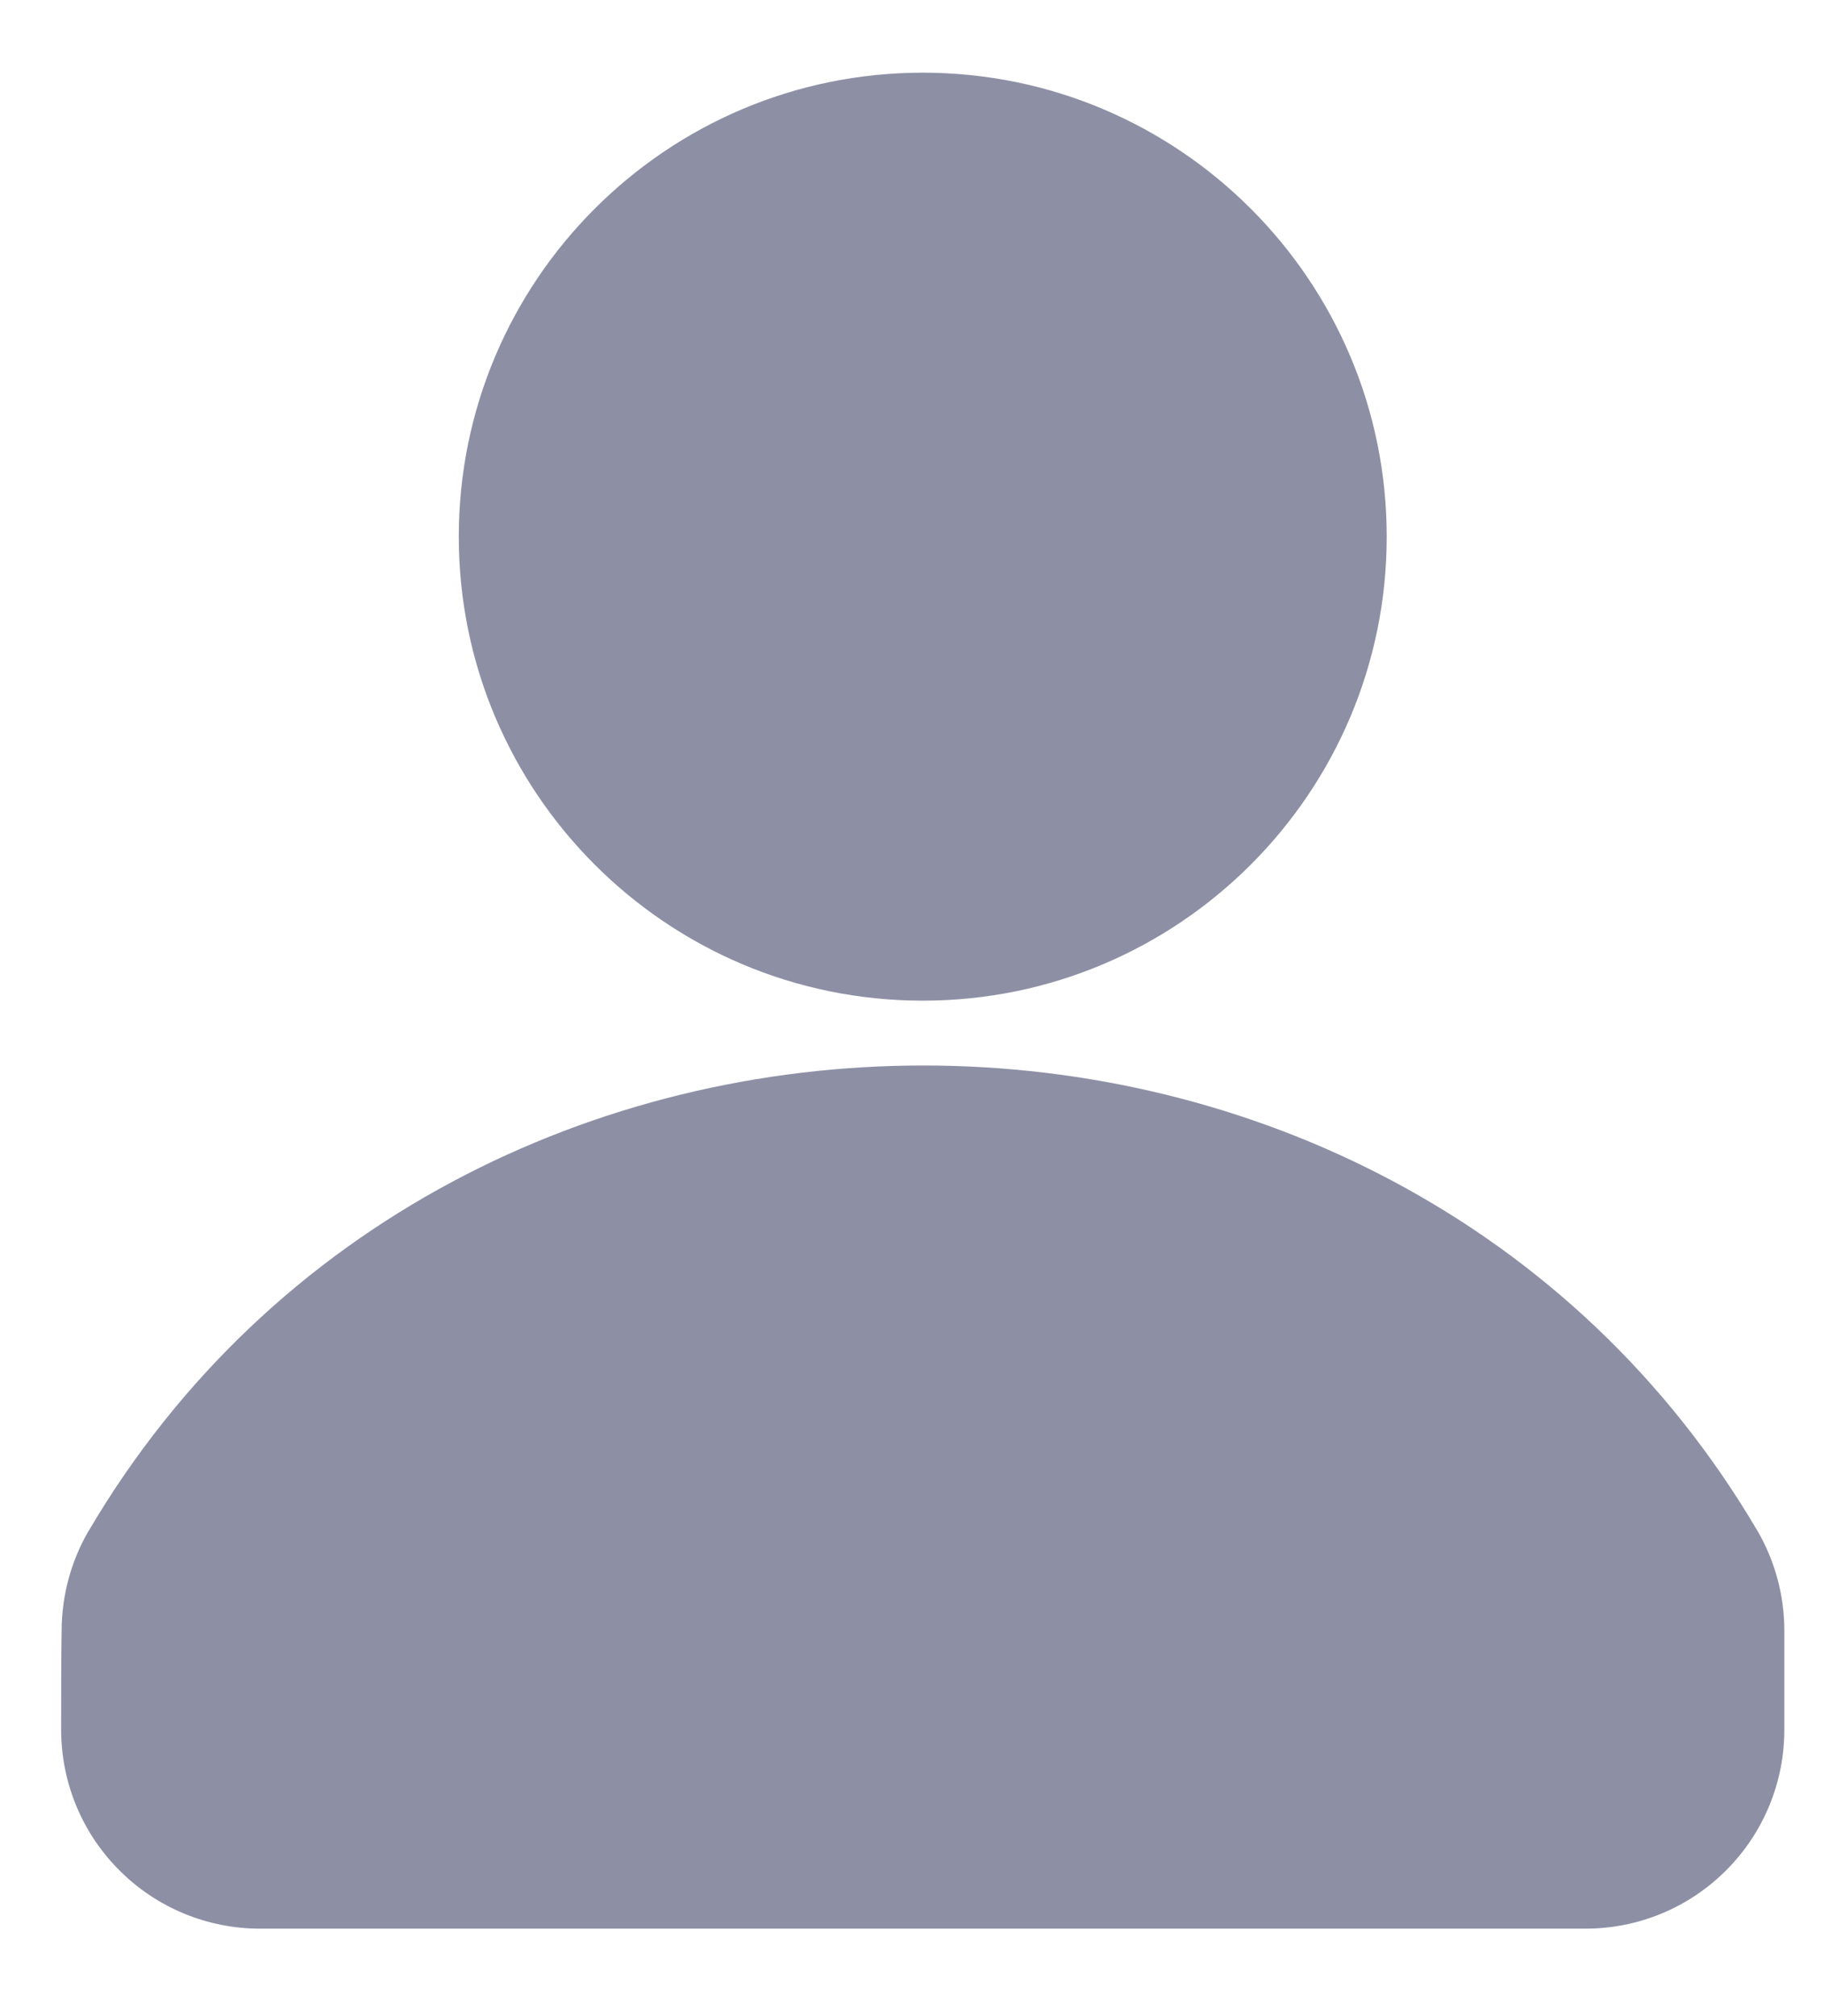 <svg xmlns="http://www.w3.org/2000/svg" width="19" height="21" viewBox="0 0 19 21" fill="none">
  <path fillRule="evenodd" clipRule="evenodd" d="M18.587 16.986C18.587 16.622 18.491 16.264 18.309 15.948C18.308 15.947 18.308 15.946 18.306 15.944C14.503 9.479 4.722 9.486 0.923 15.947C0.922 15.948 0.92 15.95 0.92 15.95C0.74 16.263 0.644 16.617 0.642 16.978C0.637 17.246 0.637 17.632 0.637 18.017C0.637 18.567 0.855 19.094 1.244 19.482C1.632 19.871 2.158 20.089 2.708 20.089C5.829 20.089 13.395 20.089 16.516 20.089C17.066 20.089 17.592 19.871 17.98 19.482C18.369 19.094 18.587 18.567 18.587 18.017V16.986ZM9.612 0.757C6.945 0.757 4.779 2.923 4.779 5.59C4.779 8.257 6.945 10.423 9.612 10.423C12.279 10.423 14.445 8.257 14.445 5.59C14.445 2.923 12.279 0.757 9.612 0.757Z" fill="#8D90A5"/>
</svg>